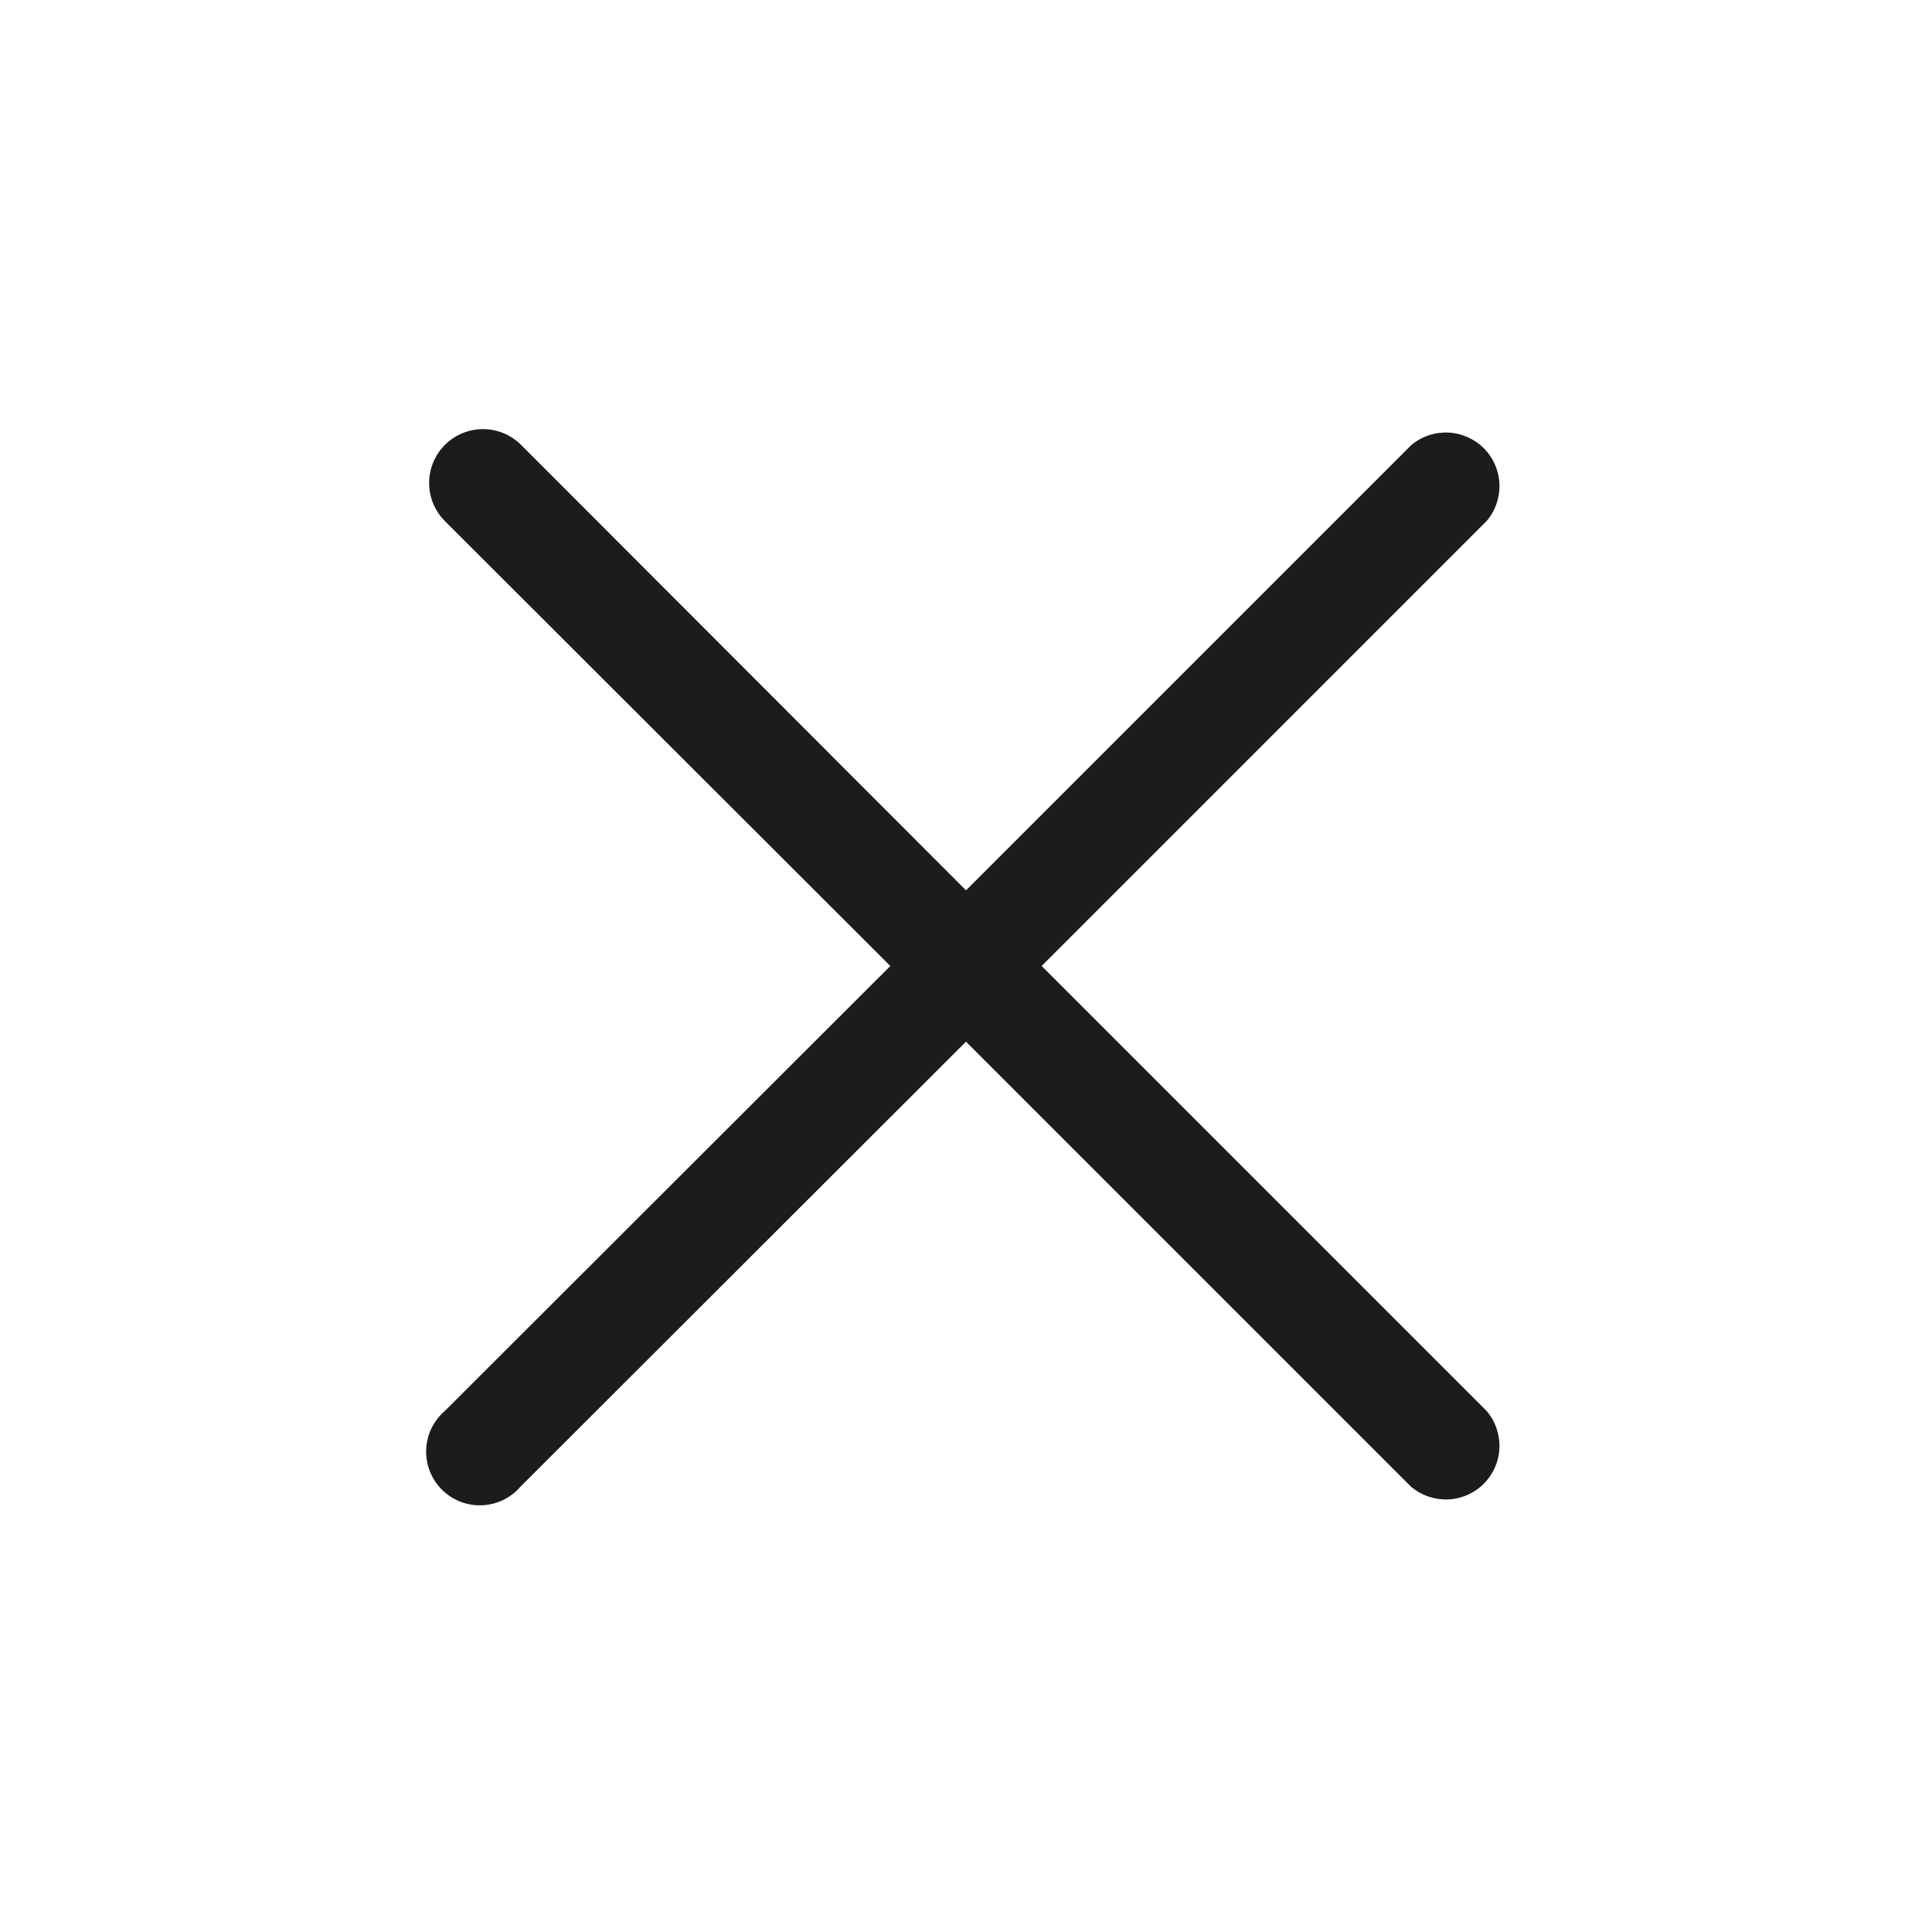 <svg width="36" height="36" viewBox="0 0 36 36" fill="none" xmlns="http://www.w3.org/2000/svg">
<g clip-path="url(#clip0_31_23)">
<path d="M19.41 18L27.7 9.71C27.864 9.519 27.949 9.273 27.94 9.021C27.93 8.769 27.826 8.53 27.648 8.352C27.47 8.174 27.231 8.07 26.979 8.06C26.727 8.051 26.481 8.136 26.29 8.3L18 16.59L9.71 8.29C9.522 8.102 9.266 7.996 9 7.996C8.734 7.996 8.478 8.102 8.29 8.29C8.102 8.478 7.996 8.734 7.996 9C7.996 9.266 8.102 9.522 8.29 9.71L16.59 18L8.29 26.29C8.185 26.38 8.1 26.49 8.04 26.614C7.98 26.738 7.947 26.873 7.941 27.011C7.936 27.149 7.959 27.286 8.009 27.414C8.06 27.543 8.136 27.659 8.233 27.757C8.331 27.854 8.447 27.93 8.576 27.981C8.704 28.031 8.841 28.054 8.979 28.049C9.117 28.043 9.252 28.01 9.376 27.95C9.5 27.89 9.61 27.805 9.7 27.7L18 19.41L26.29 27.7C26.481 27.864 26.727 27.949 26.979 27.94C27.231 27.93 27.47 27.826 27.648 27.648C27.826 27.469 27.93 27.231 27.94 26.979C27.949 26.727 27.864 26.481 27.7 26.29L19.41 18Z" fill="black" fill-opacity="0.89"/>
</g>
<defs>
<clipPath id="clip0_31_23">
<rect width="36" height="36" fill="white"/>
</clipPath>
</defs>
</svg>
